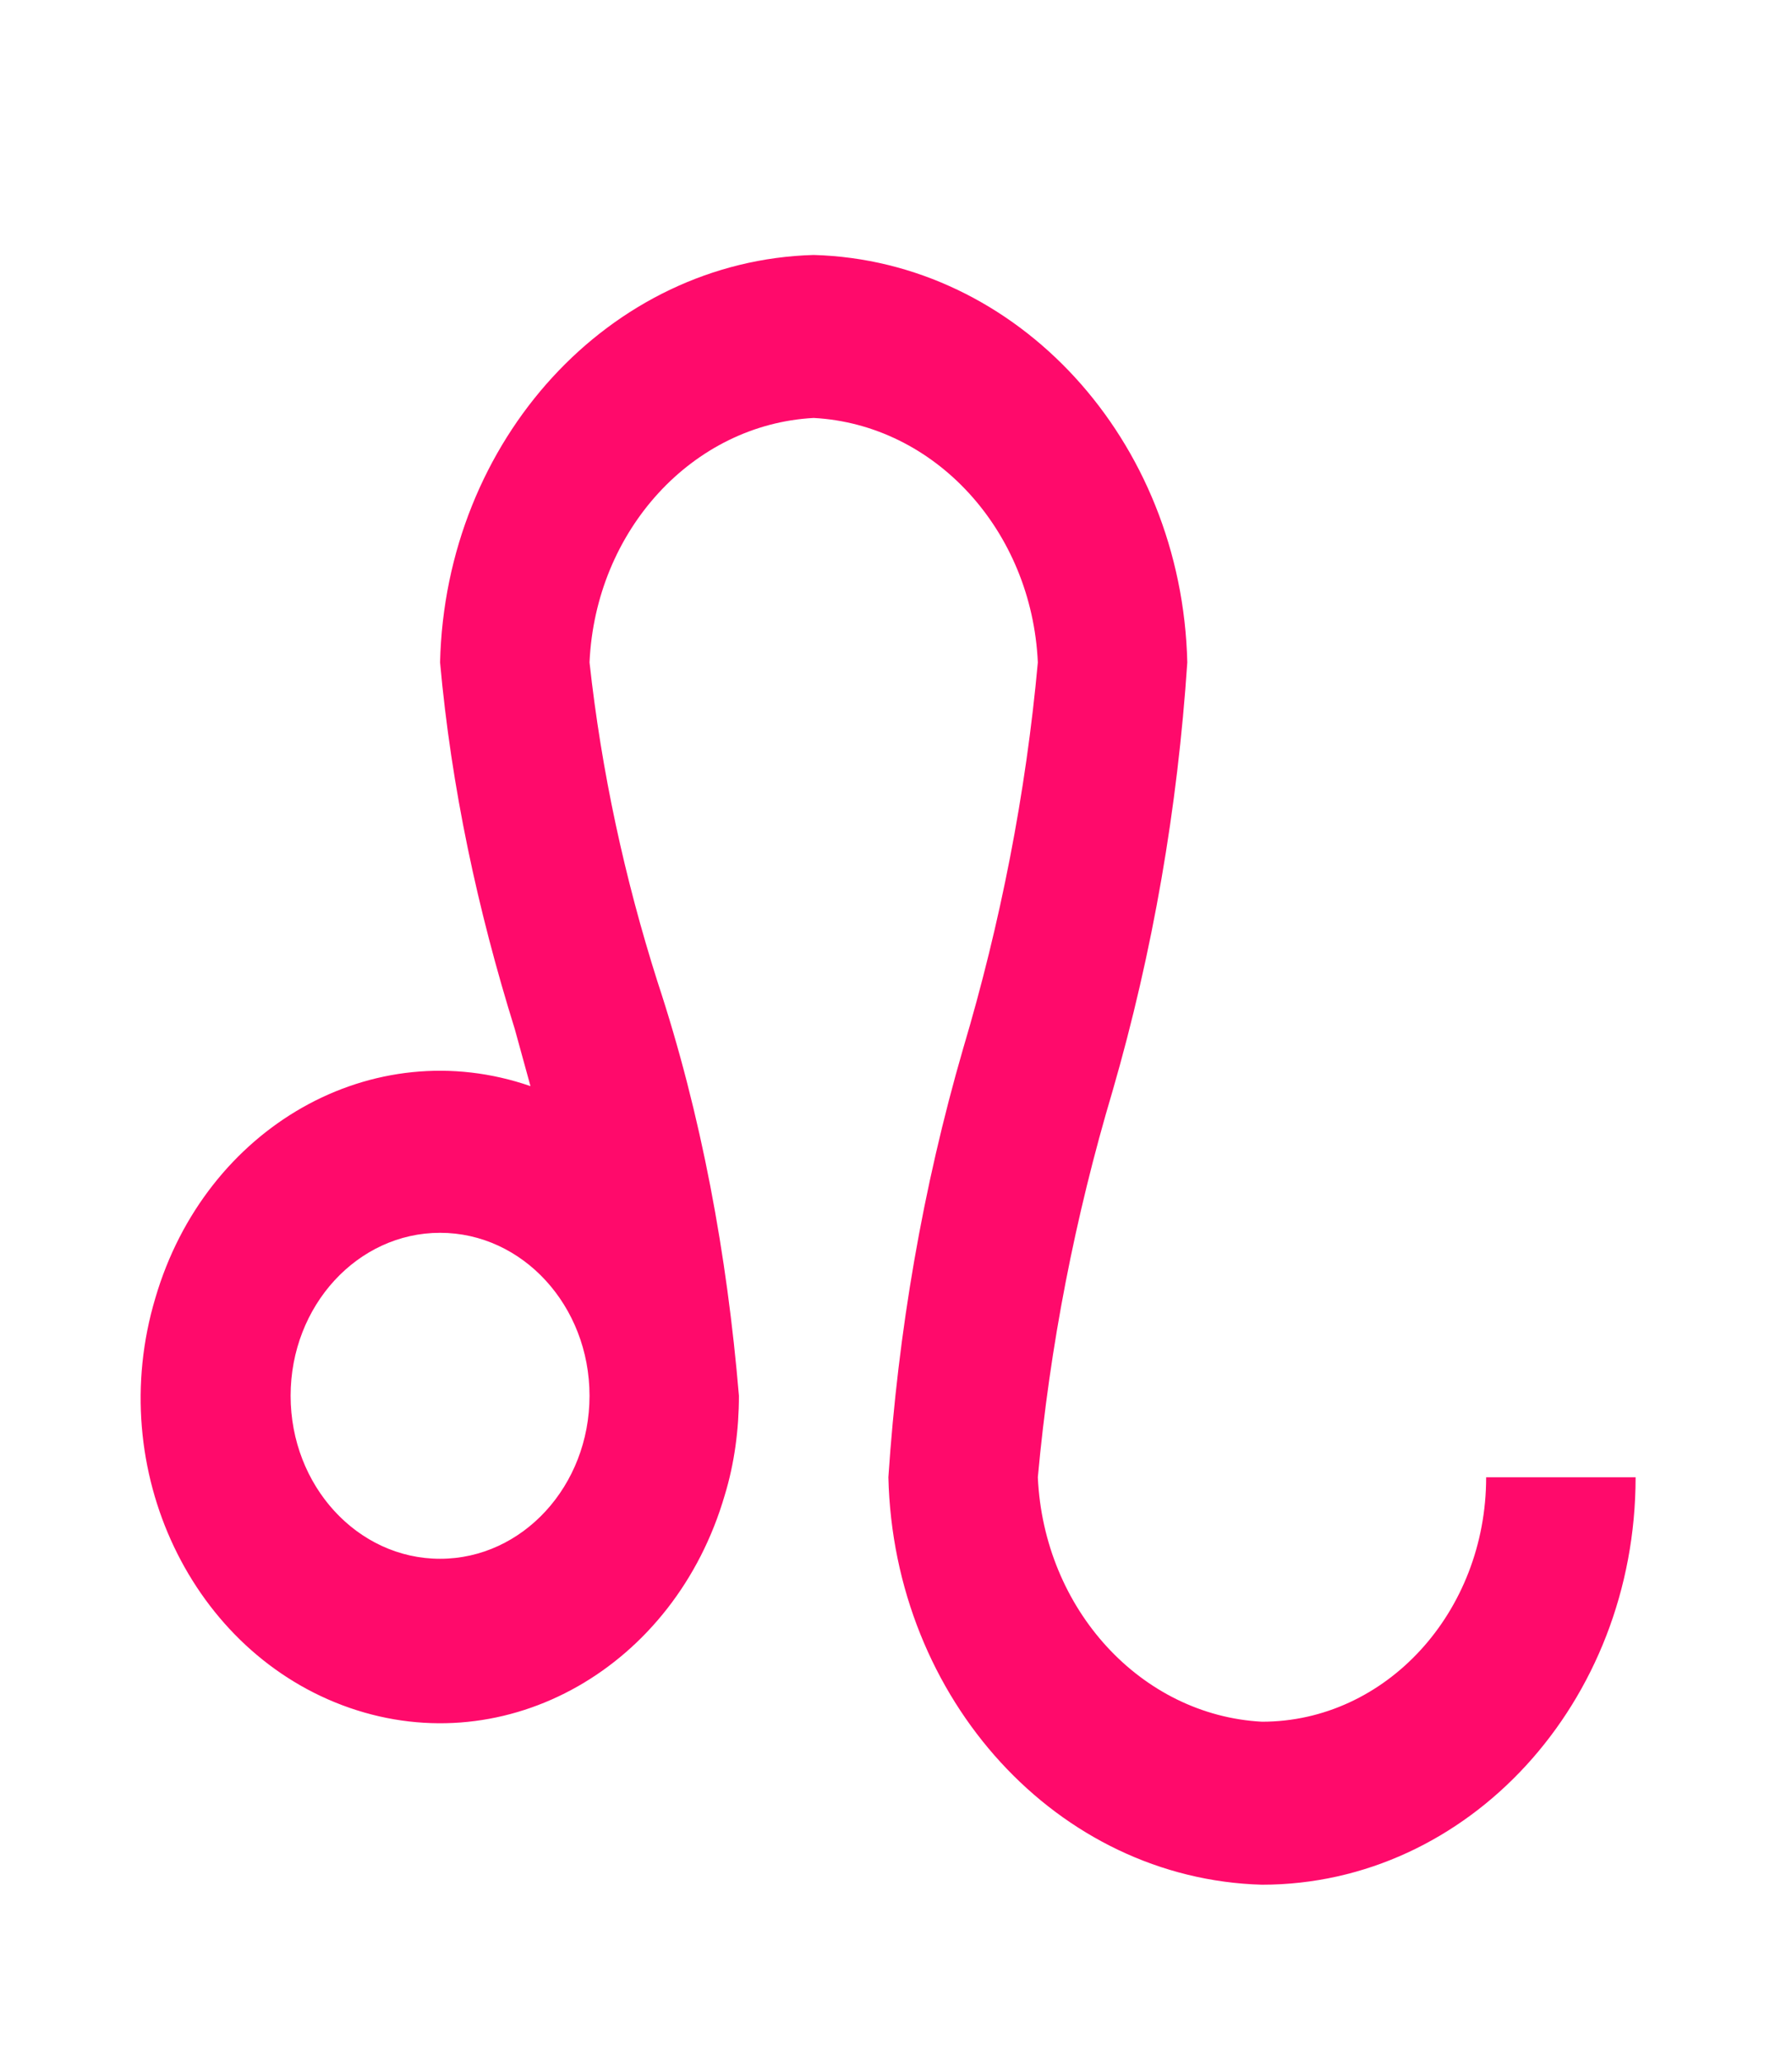 <svg width="40" height="46" viewBox="0 0 40 46" fill="none" xmlns="http://www.w3.org/2000/svg">
    <g filter="url(#filter0_d_26_176)">
        <path
            d="M33.173 27.956C33.173 30.968 30.933 33.409 28.169 33.409C25.468 33.264 23.299 30.901 23.166 27.956C23.433 25.029 24 22.139 24.834 19.339C25.734 16.231 26.285 13.031 26.502 9.777C26.385 4.815 22.715 0.815 18.162 0.688C13.609 0.815 9.94 4.815 9.823 9.777C10.073 12.559 10.657 15.285 11.491 17.958L11.841 19.23C8.322 18.012 4.586 20.139 3.468 23.956C2.318 27.792 4.286 31.882 7.805 33.1C11.324 34.318 15.06 32.191 16.177 28.356C16.394 27.647 16.494 26.883 16.494 26.138C16.228 22.993 15.661 19.884 14.677 16.903C13.943 14.595 13.426 12.213 13.159 9.777C13.292 6.832 15.46 4.469 18.162 4.324C20.864 4.469 23.032 6.832 23.166 9.777C22.899 12.704 22.332 15.594 21.498 18.394C20.597 21.502 20.047 24.702 19.83 27.956C19.947 32.919 23.616 36.918 28.169 37.045C32.775 37.045 36.509 32.976 36.509 27.956H33.173ZM9.823 29.774C7.981 29.774 6.487 28.146 6.487 26.138C6.487 24.13 7.981 22.502 9.823 22.502C11.665 22.502 13.159 24.13 13.159 26.138C13.159 28.146 11.665 29.774 9.823 29.774Z"
            fill="#FF0A6B" />
    </g>
    <defs>
        <filter id="filter0_d_26_176" x="0.139" y="0.688" width="39.369" height="44.357"
            filterUnits="userSpaceOnUse" color-interpolation-filters="sRGB">
            <feFlood flood-opacity="0" result="BackgroundImageFix" />
            <feColorMatrix in="SourceAlpha" type="matrix"
                values="0 0 0 0 0 0 0 0 0 0 0 0 0 0 0 0 0 0 127 0" result="hardAlpha" />
            <feOffset dy="5" />
            <feGaussianBlur stdDeviation="1.5" />
            <feComposite in2="hardAlpha" operator="out" />
            <feColorMatrix type="matrix" values="0 0 0 0 0 0 0 0 0 0 0 0 0 0 0 0 0 0 0.051 0" />
            <feBlend mode="normal" in2="BackgroundImageFix" result="effect1_dropShadow_26_176" />
            <feBlend mode="normal" in="SourceGraphic" in2="effect1_dropShadow_26_176" result="shape" />
        </filter>
    </defs>
</svg>
    